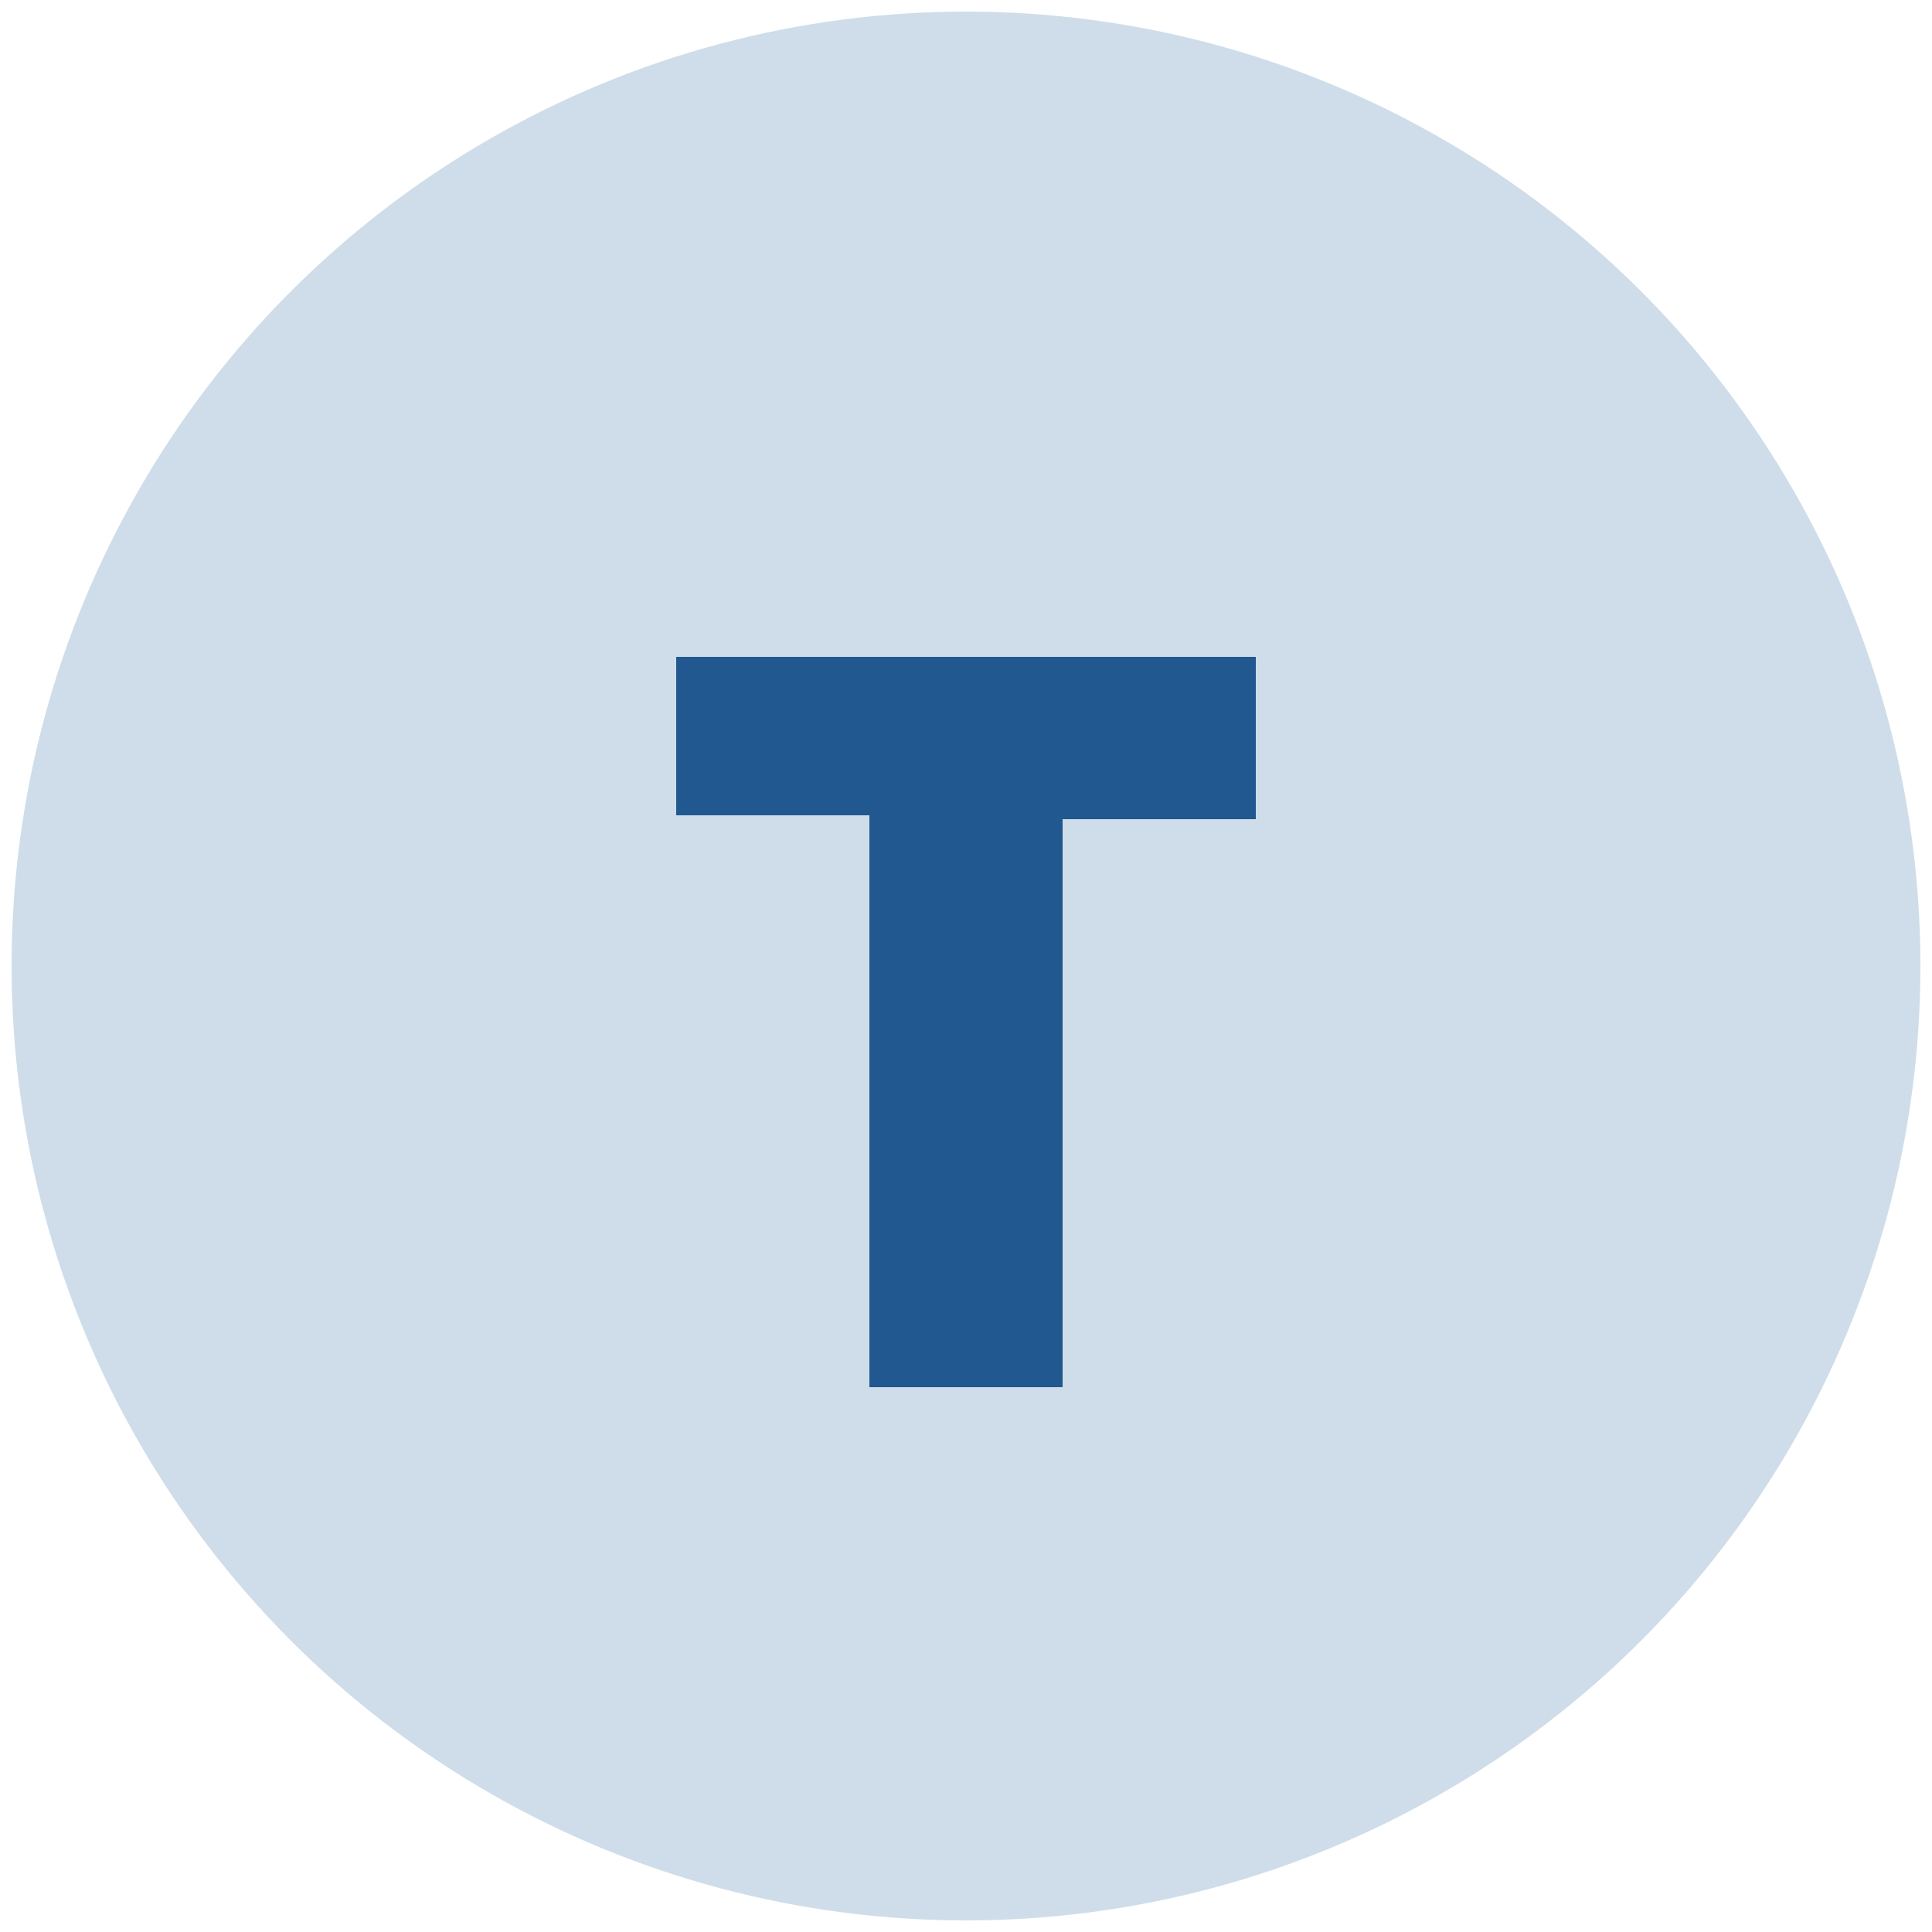 <svg 
  xmlns="http://www.w3.org/2000/svg" data-license="CC-BY 4.0" viewBox="0 0 50 50">
  <circle fill="#CEDDE9" cx="25" cy="25" r="24.7" />
  <g>
    <path fill="#21588F" className="st1" d="M22.5,21.1h-5V17h15v4.2h-5v14.7h-5V21.1z" />
  </g>
</svg>